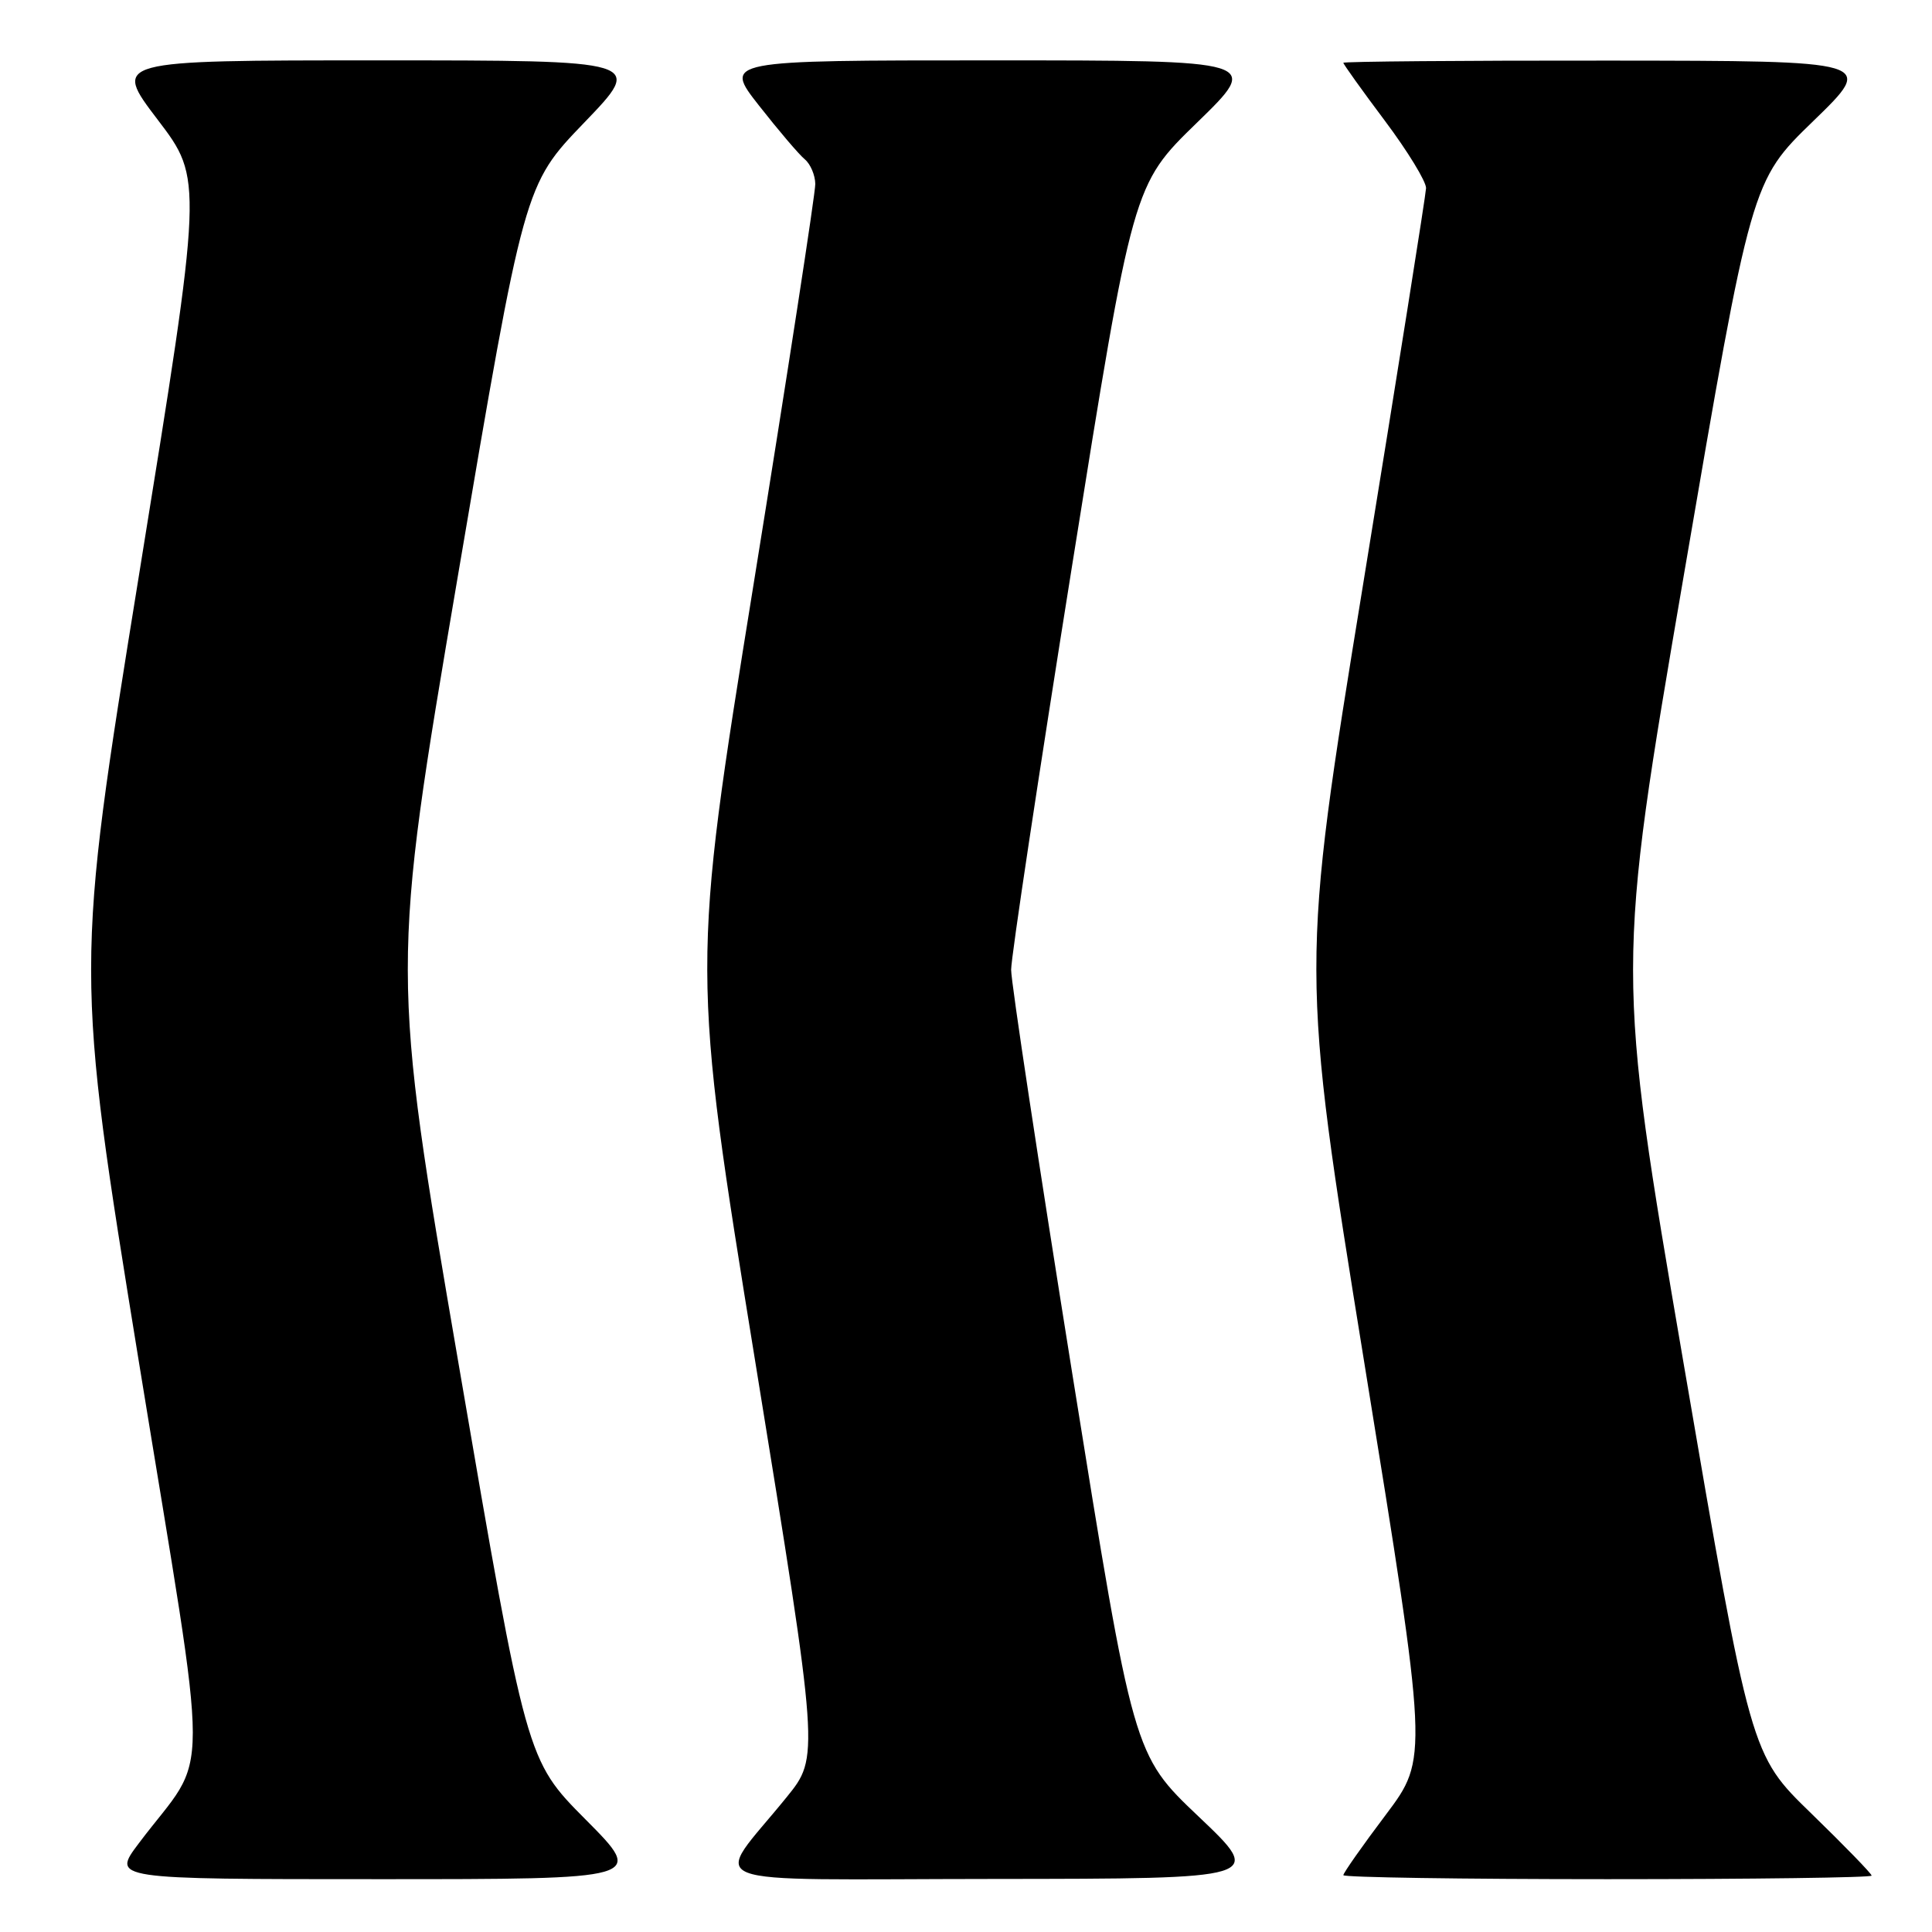 <?xml version="1.0" encoding="UTF-8" standalone="no"?>
<!DOCTYPE svg PUBLIC "-//W3C//DTD SVG 1.1//EN" "http://www.w3.org/Graphics/SVG/1.1/DTD/svg11.dtd" >
<svg xmlns="http://www.w3.org/2000/svg" xmlns:xlink="http://www.w3.org/1999/xlink" version="1.1" viewBox="0 0 256 256">
 <g >
 <path fill="currentColor"
d=" M 77.61 241.11 C 69.76 233.21 69.76 233.21 60.79 180.86 C 51.81 128.50 51.81 128.50 60.64 76.50 C 69.47 24.50 69.47 24.50 77.41 16.25 C 85.35 8.00 85.35 8.00 50.13 8.00 C 14.91 8.00 14.91 8.00 20.90 15.87 C 26.90 23.75 26.90 23.75 18.43 76.12 C 9.96 128.50 9.96 128.50 18.41 180.50 C 27.93 239.02 27.93 231.57 18.39 244.25 C 14.81 249.00 14.81 249.00 50.13 249.00 C 85.45 249.00 85.45 249.00 77.61 241.11 Z  M 158.84 240.72 C 150.18 232.50 150.18 232.50 142.08 182.00 C 137.63 154.22 133.98 130.15 133.98 128.50 C 133.98 126.85 137.61 102.78 142.05 75.00 C 150.12 24.50 150.12 24.50 158.61 16.25 C 167.09 8.00 167.09 8.00 131.48 8.00 C 95.87 8.00 95.87 8.00 100.58 14.00 C 103.17 17.30 105.90 20.51 106.65 21.12 C 107.39 21.74 108.01 23.20 108.03 24.37 C 108.05 25.54 104.37 49.42 99.85 77.44 C 91.63 128.37 91.63 128.37 100.10 180.58 C 108.57 232.79 108.57 232.79 104.23 238.14 C 94.38 250.31 91.08 249.00 131.68 248.97 C 167.50 248.94 167.50 248.94 158.84 240.72 Z  M 248.00 248.53 C 248.00 248.27 244.39 244.56 239.99 240.28 C 231.97 232.50 231.97 232.50 223.06 180.50 C 214.16 128.50 214.16 128.50 223.11 76.25 C 232.06 24.00 232.06 24.00 240.28 16.03 C 248.50 8.06 248.50 8.06 213.25 8.03 C 193.86 8.01 178.00 8.15 178.00 8.32 C 178.00 8.50 180.47 11.96 183.50 16.00 C 186.53 20.04 188.98 24.06 188.96 24.93 C 188.93 25.79 185.18 49.41 180.62 77.42 C 172.33 128.33 172.33 128.33 180.79 180.65 C 189.26 232.97 189.26 232.97 183.63 240.46 C 180.53 244.57 178.00 248.18 178.00 248.47 C 178.00 248.76 193.75 249.00 213.00 249.00 C 232.25 249.00 248.00 248.79 248.00 248.53 Z "/>
</g>
</svg>
